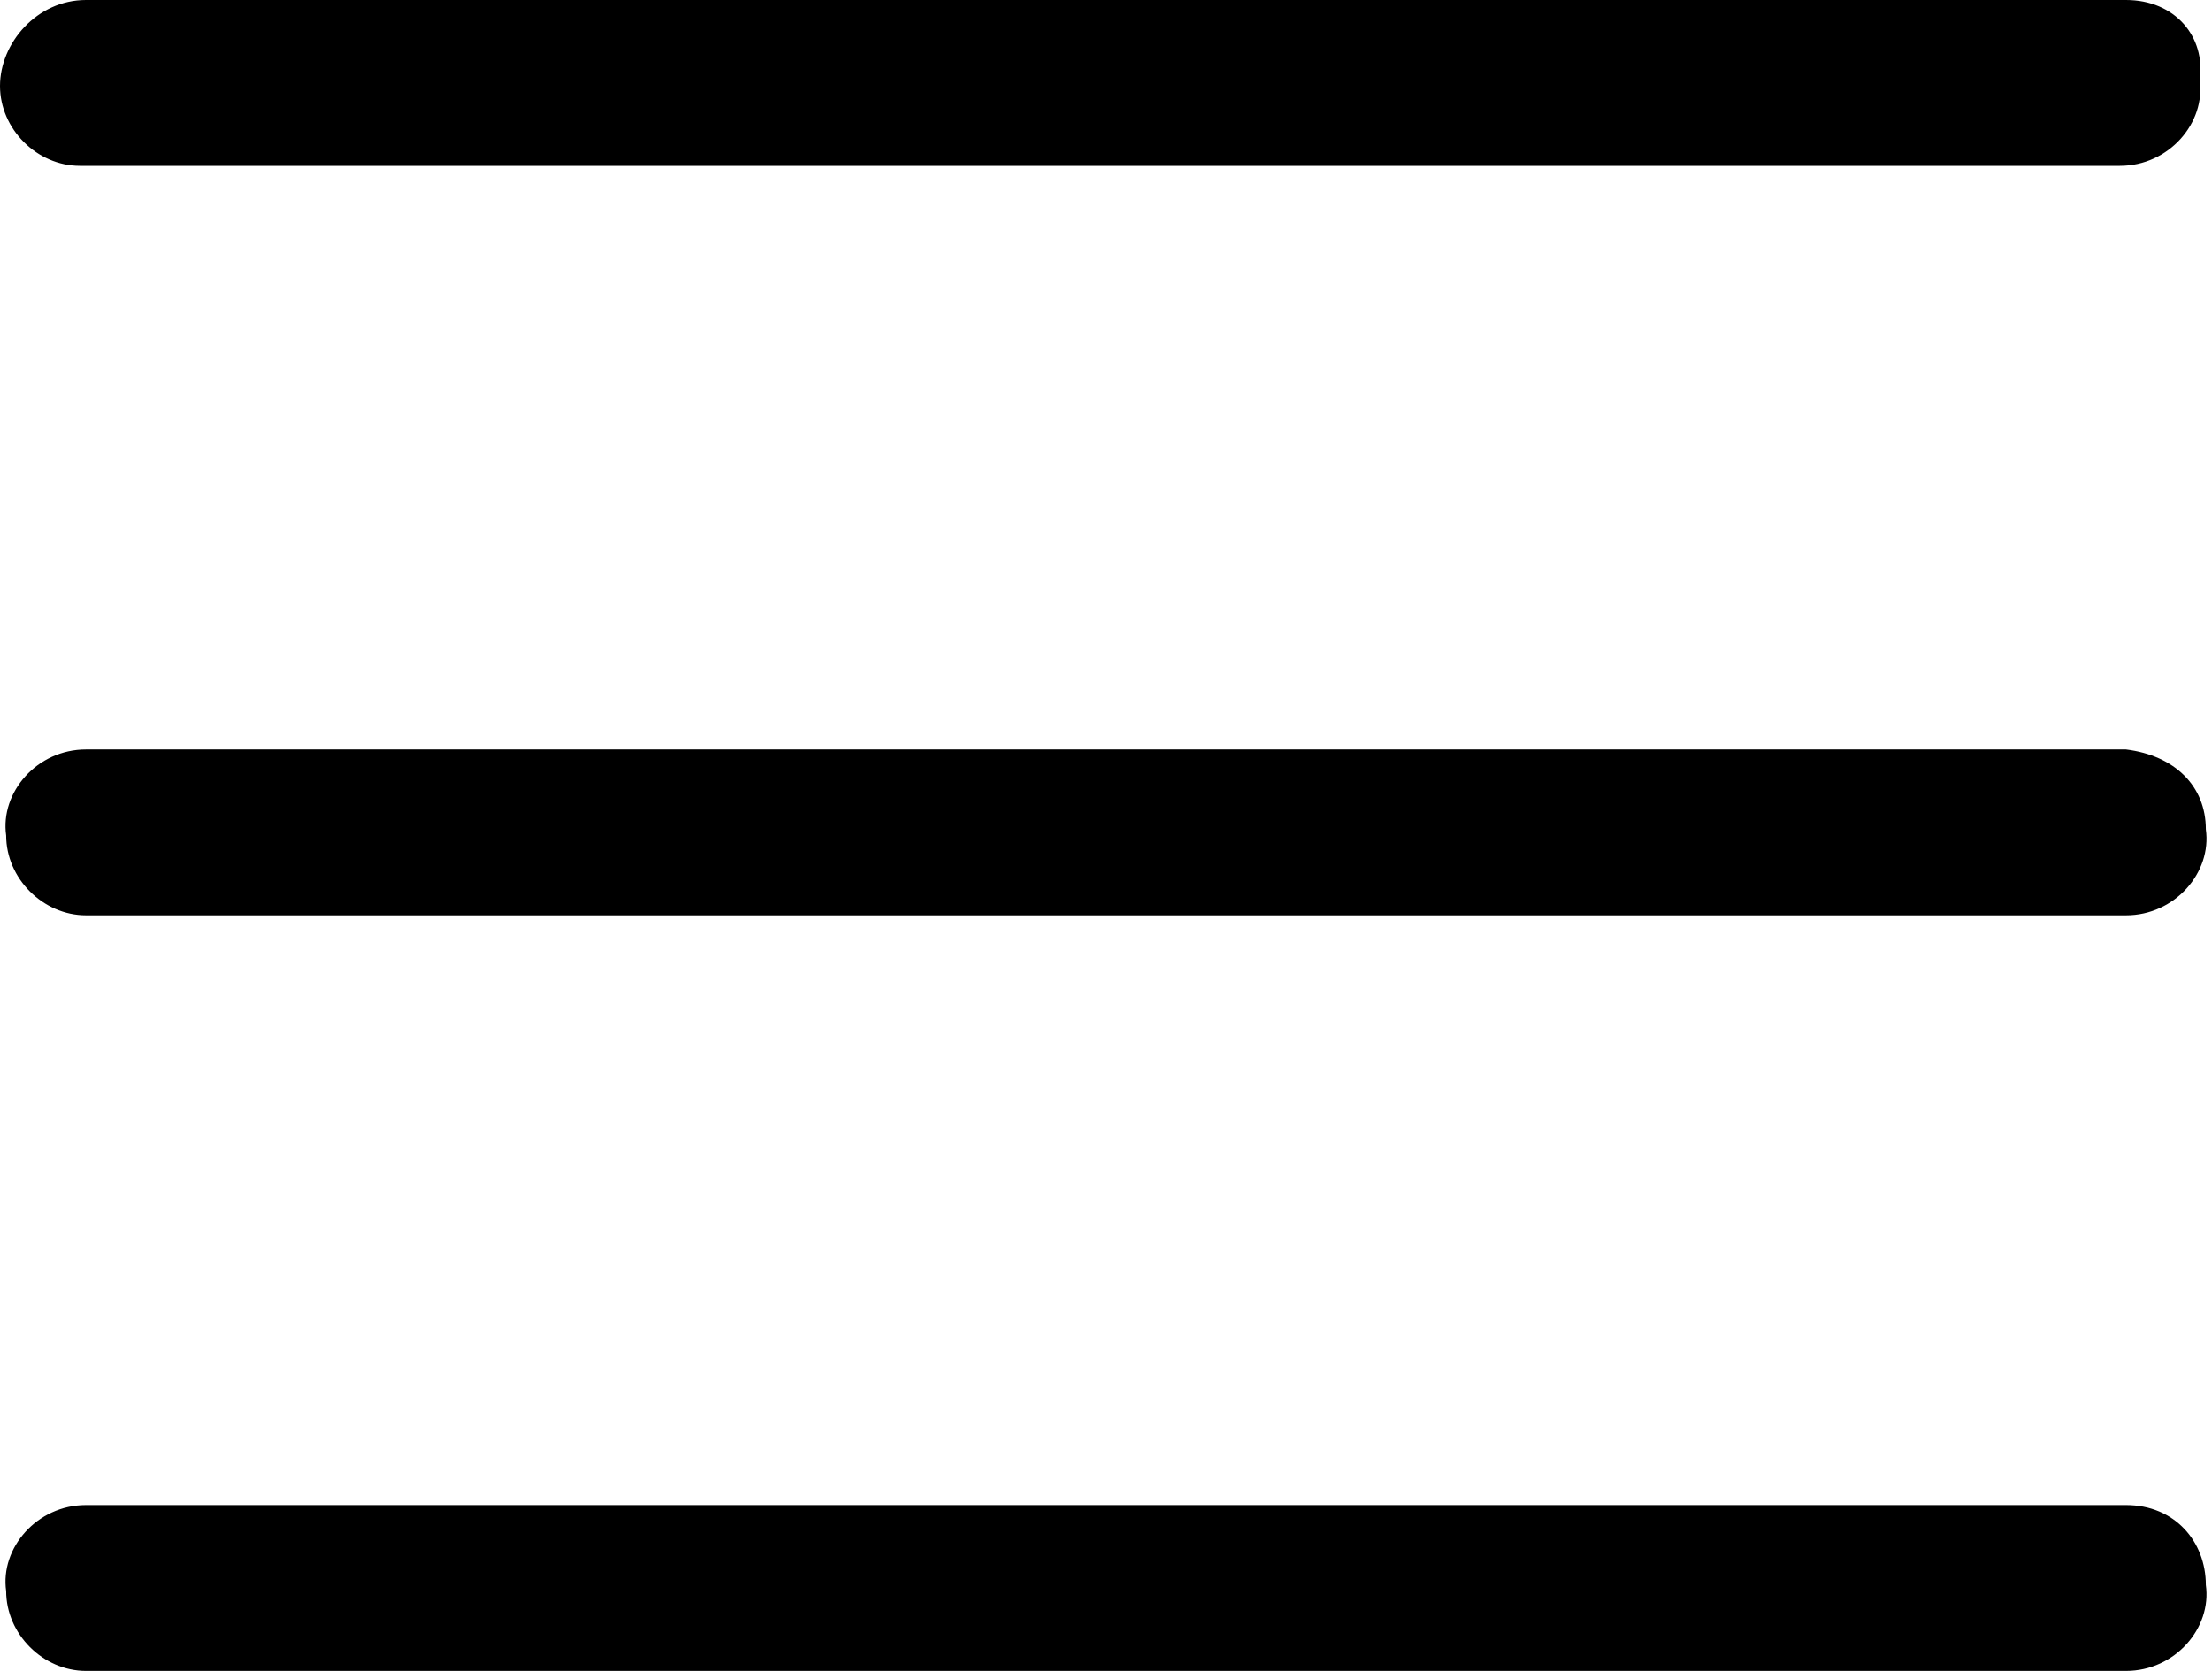 <?xml version="1.0" encoding="utf-8"?>
<!-- Generator: Adobe Illustrator 23.0.6, SVG Export Plug-In . SVG Version: 6.00 Build 0)  -->
<svg version="1.1" id="Laag_1" xmlns="http://www.w3.org/2000/svg" xmlns:xlink="http://www.w3.org/1999/xlink" x="0px" y="0px"
	 viewBox="0 0 36 27.2" style="enable-background:new 0 0 36 27.2;" xml:space="preserve">
<path id="Path_1520" d="M34.6,0H1.4C0.6,0,0,0.7,0,1.4c0,0.7,0.6,1.3,1.3,1.3h33.2c0.8,0,1.4-0.7,1.3-1.4C35.9,0.6,35.4,0,34.6,0z"
	/>
<path id="Path_1521" d="M34.6,12.2H1.4c-0.8,0-1.4,0.7-1.3,1.4c0,0.7,0.6,1.3,1.3,1.3h33.2c0.8,0,1.4-0.7,1.3-1.4
	C35.9,12.8,35.4,12.3,34.6,12.2z"/>
<path id="Path_1522" d="M34.6,24.5H1.4c-0.8,0-1.4,0.7-1.3,1.4c0,0.7,0.6,1.3,1.3,1.3h33.2c0.8,0,1.4-0.7,1.3-1.4
	C35.9,25.1,35.4,24.5,34.6,24.5z"/>
</svg>
